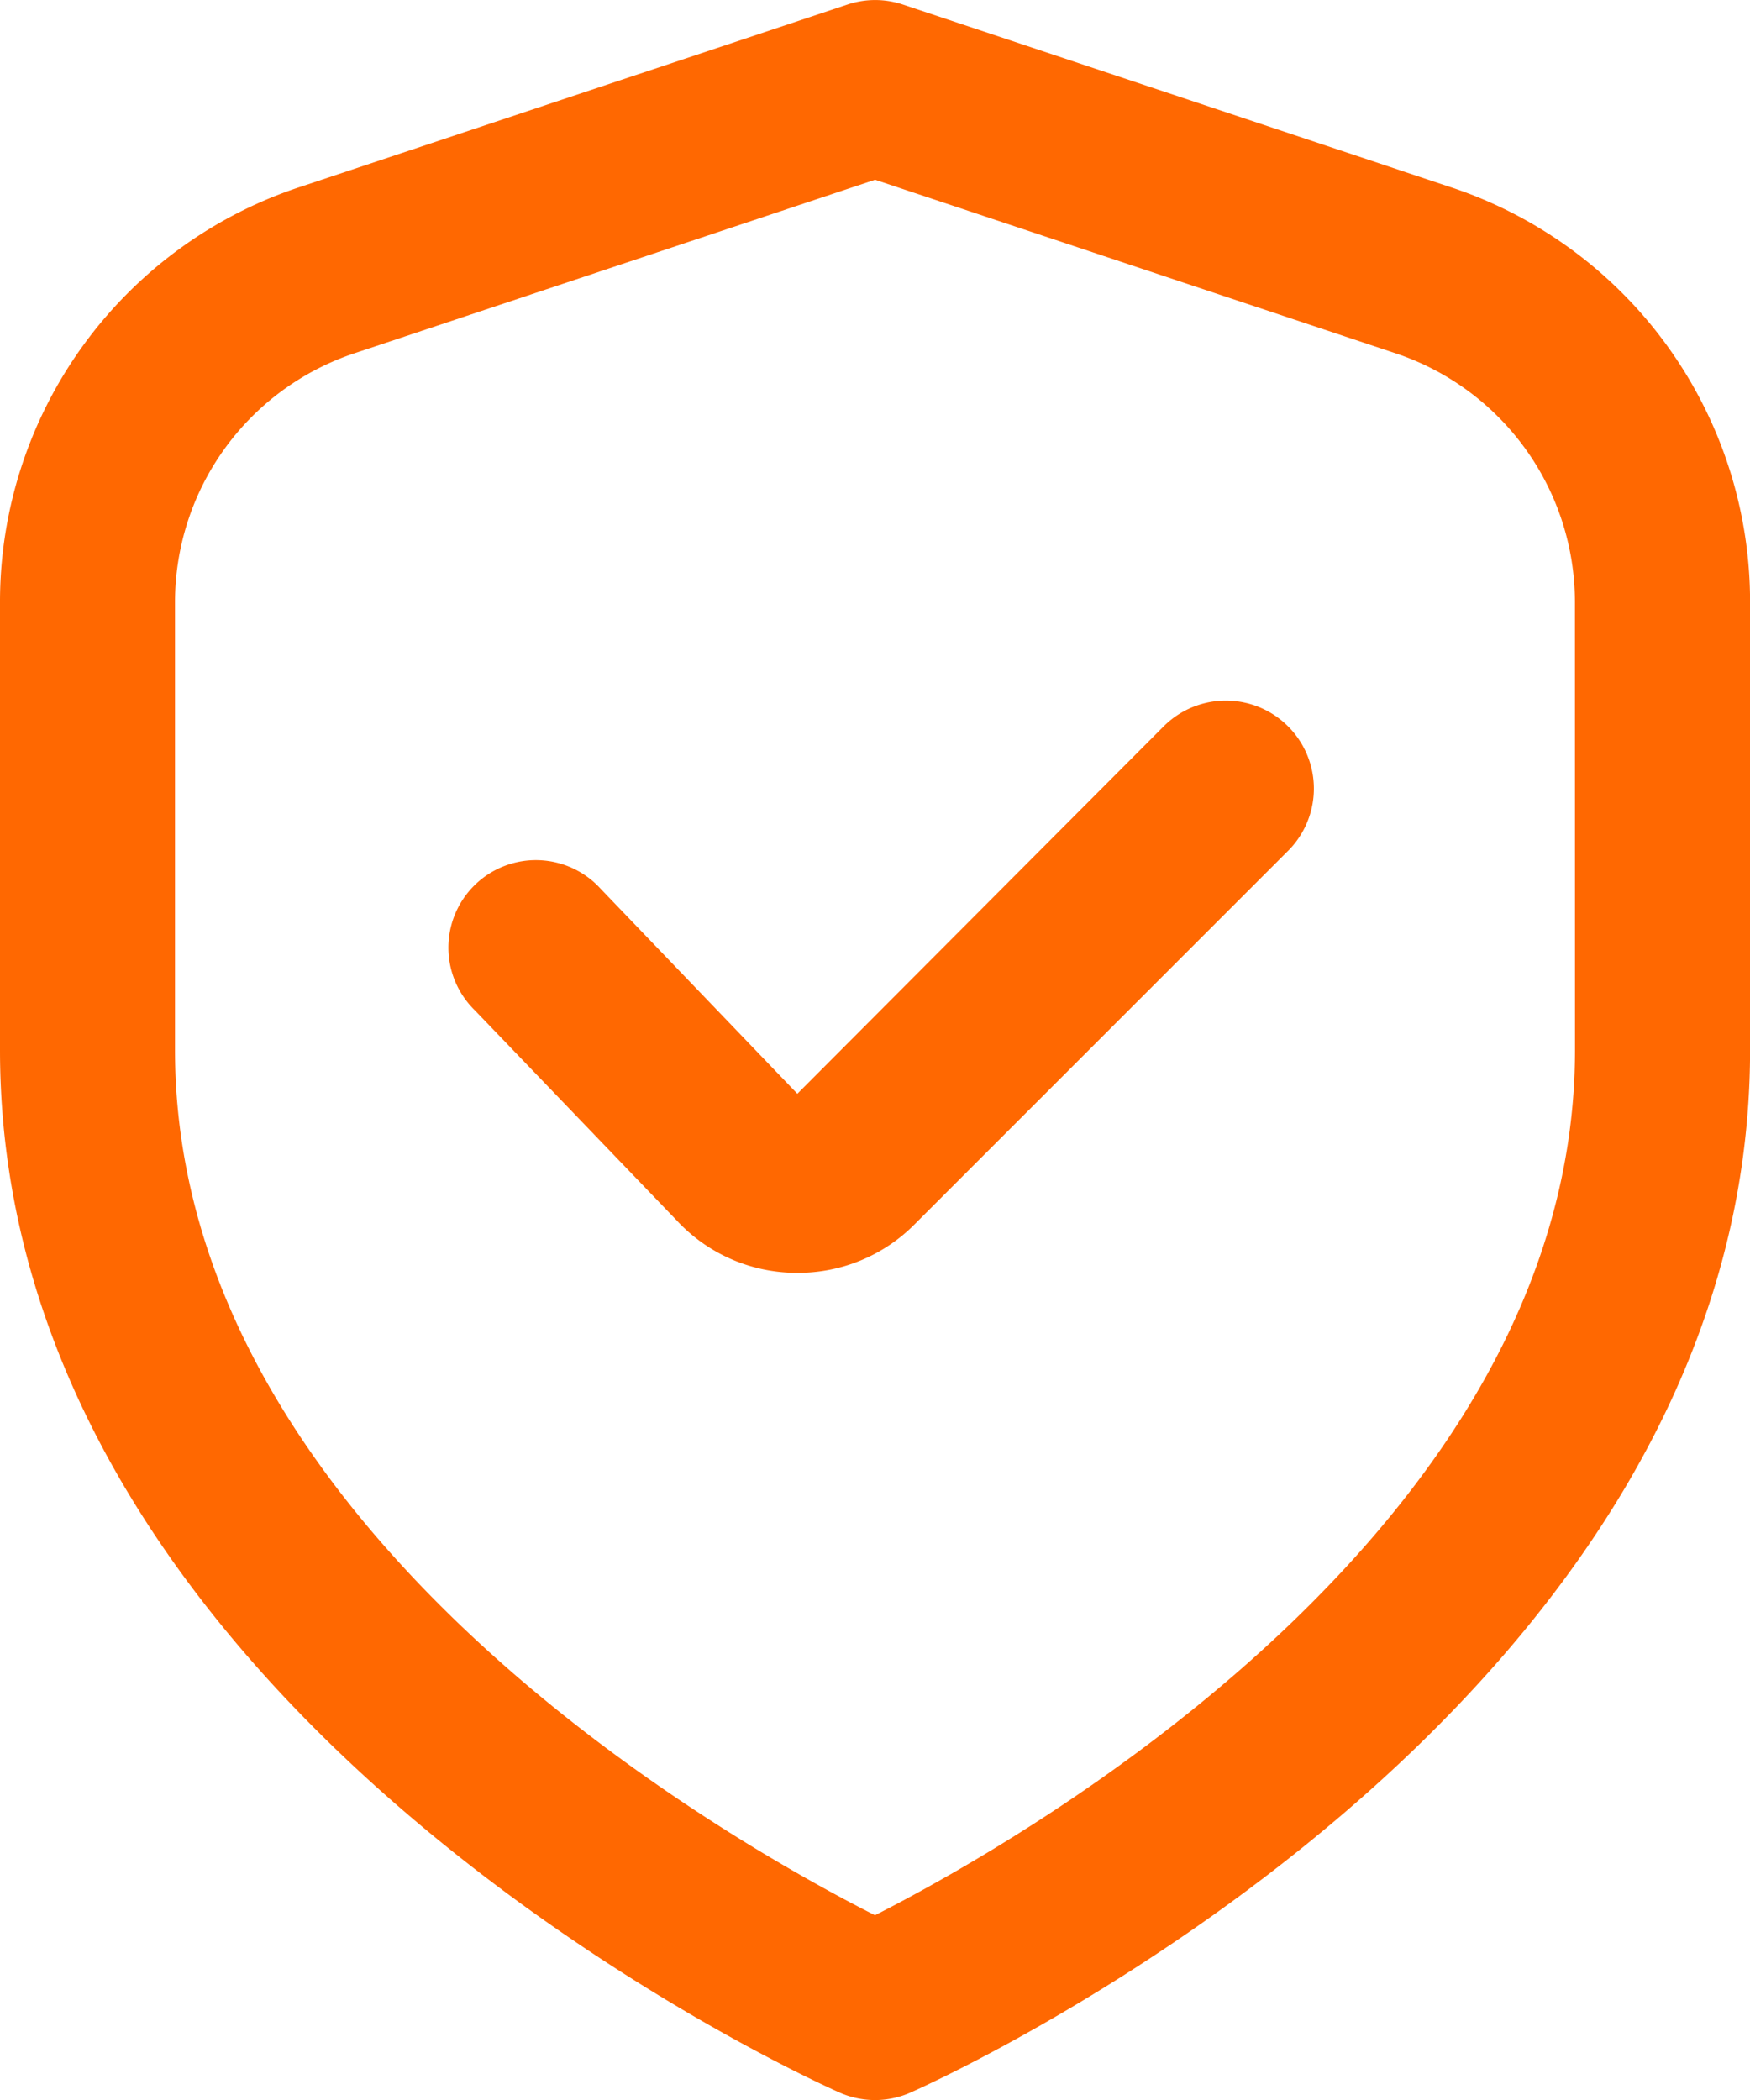 <svg xmlns="http://www.w3.org/2000/svg" width="25.459" height="30.551" viewBox="0 0 25.459 30.551"><g id="verificacion-de-escudo" transform="translate(-2)"><path id="Path_182" data-name="Path 182" d="M23.107,2.724,15.132.065a1.273,1.273,0,0,0-.8,0L6.352,2.724A6.356,6.356,0,0,0,2,8.762v6.514C2,24.9,13.711,30.22,14.213,30.442a1.273,1.273,0,0,0,1.034,0c.5-.221,12.213-5.539,12.213-15.166V8.762a6.356,6.356,0,0,0-4.352-6.038Zm1.806,12.551c0,6.944-8.044,11.5-10.184,12.588C12.587,26.778,4.546,22.237,4.546,15.276V8.762A3.819,3.819,0,0,1,7.158,5.139L14.73,2.615,22.3,5.139a3.819,3.819,0,0,1,2.612,3.623Z" transform="translate(0)" fill="#ff6801"></path><path id="Path_183" data-name="Path 183" d="M17.53,8.38,12.2,13.726,9.342,10.748a1.273,1.273,0,1,0-1.834,1.764l2.935,3.055a2.383,2.383,0,0,0,1.712.764H12.2a2.384,2.384,0,0,0,1.7-.7l5.438-5.438A1.278,1.278,0,1,0,17.53,8.38Z" transform="translate(1.4 2.186)" fill="#ff6801"></path></g></svg>